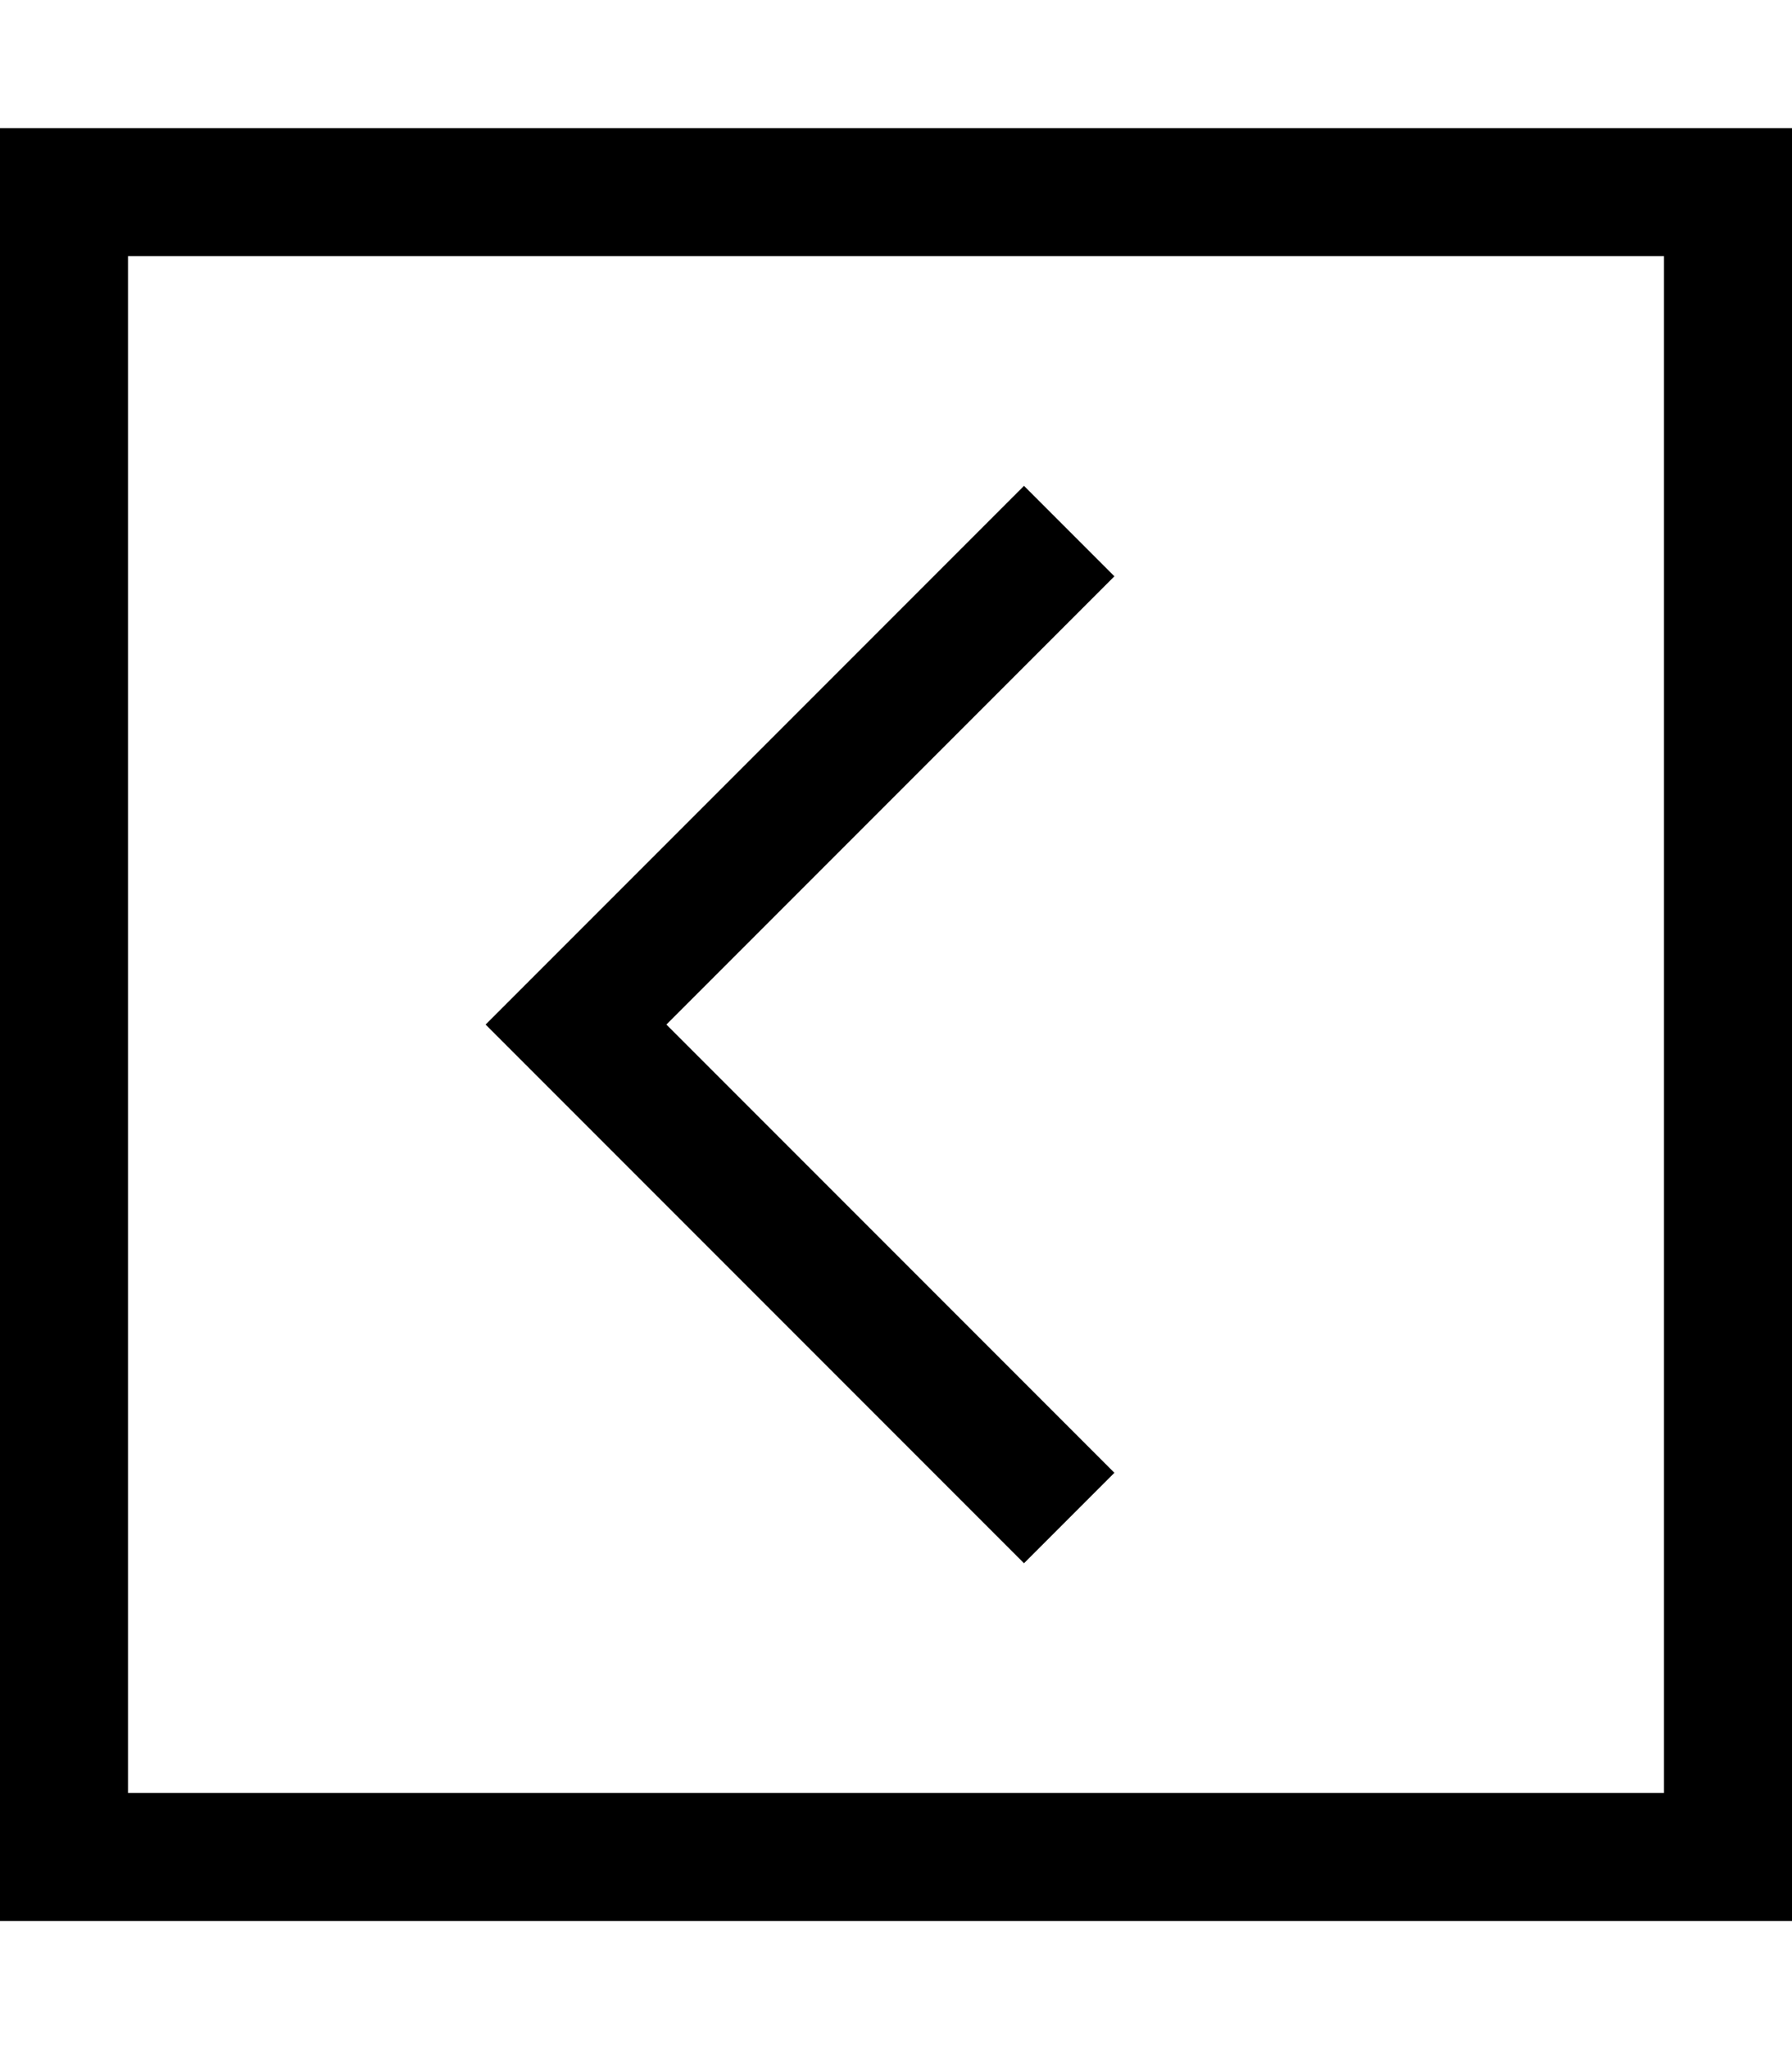 <svg fill="currentColor" xmlns="http://www.w3.org/2000/svg" viewBox="0 0 448 512"><!--! Font Awesome Pro 7.0.1 by @fontawesome - https://fontawesome.com License - https://fontawesome.com/license (Commercial License) Copyright 2025 Fonticons, Inc. --><path fill="currentColor" d="M32 448l384 0 0-384-384 0 0 384zM0 480l0-448 448 0 0 448-448 0zM132.7 244.7l112-112 11.3-11.3 22.6 22.6-11.3 11.3-100.7 100.7 100.7 100.7 11.3 11.3-22.6 22.6-11.3-11.3-112-112-11.3-11.3 11.3-11.3z"/></svg>